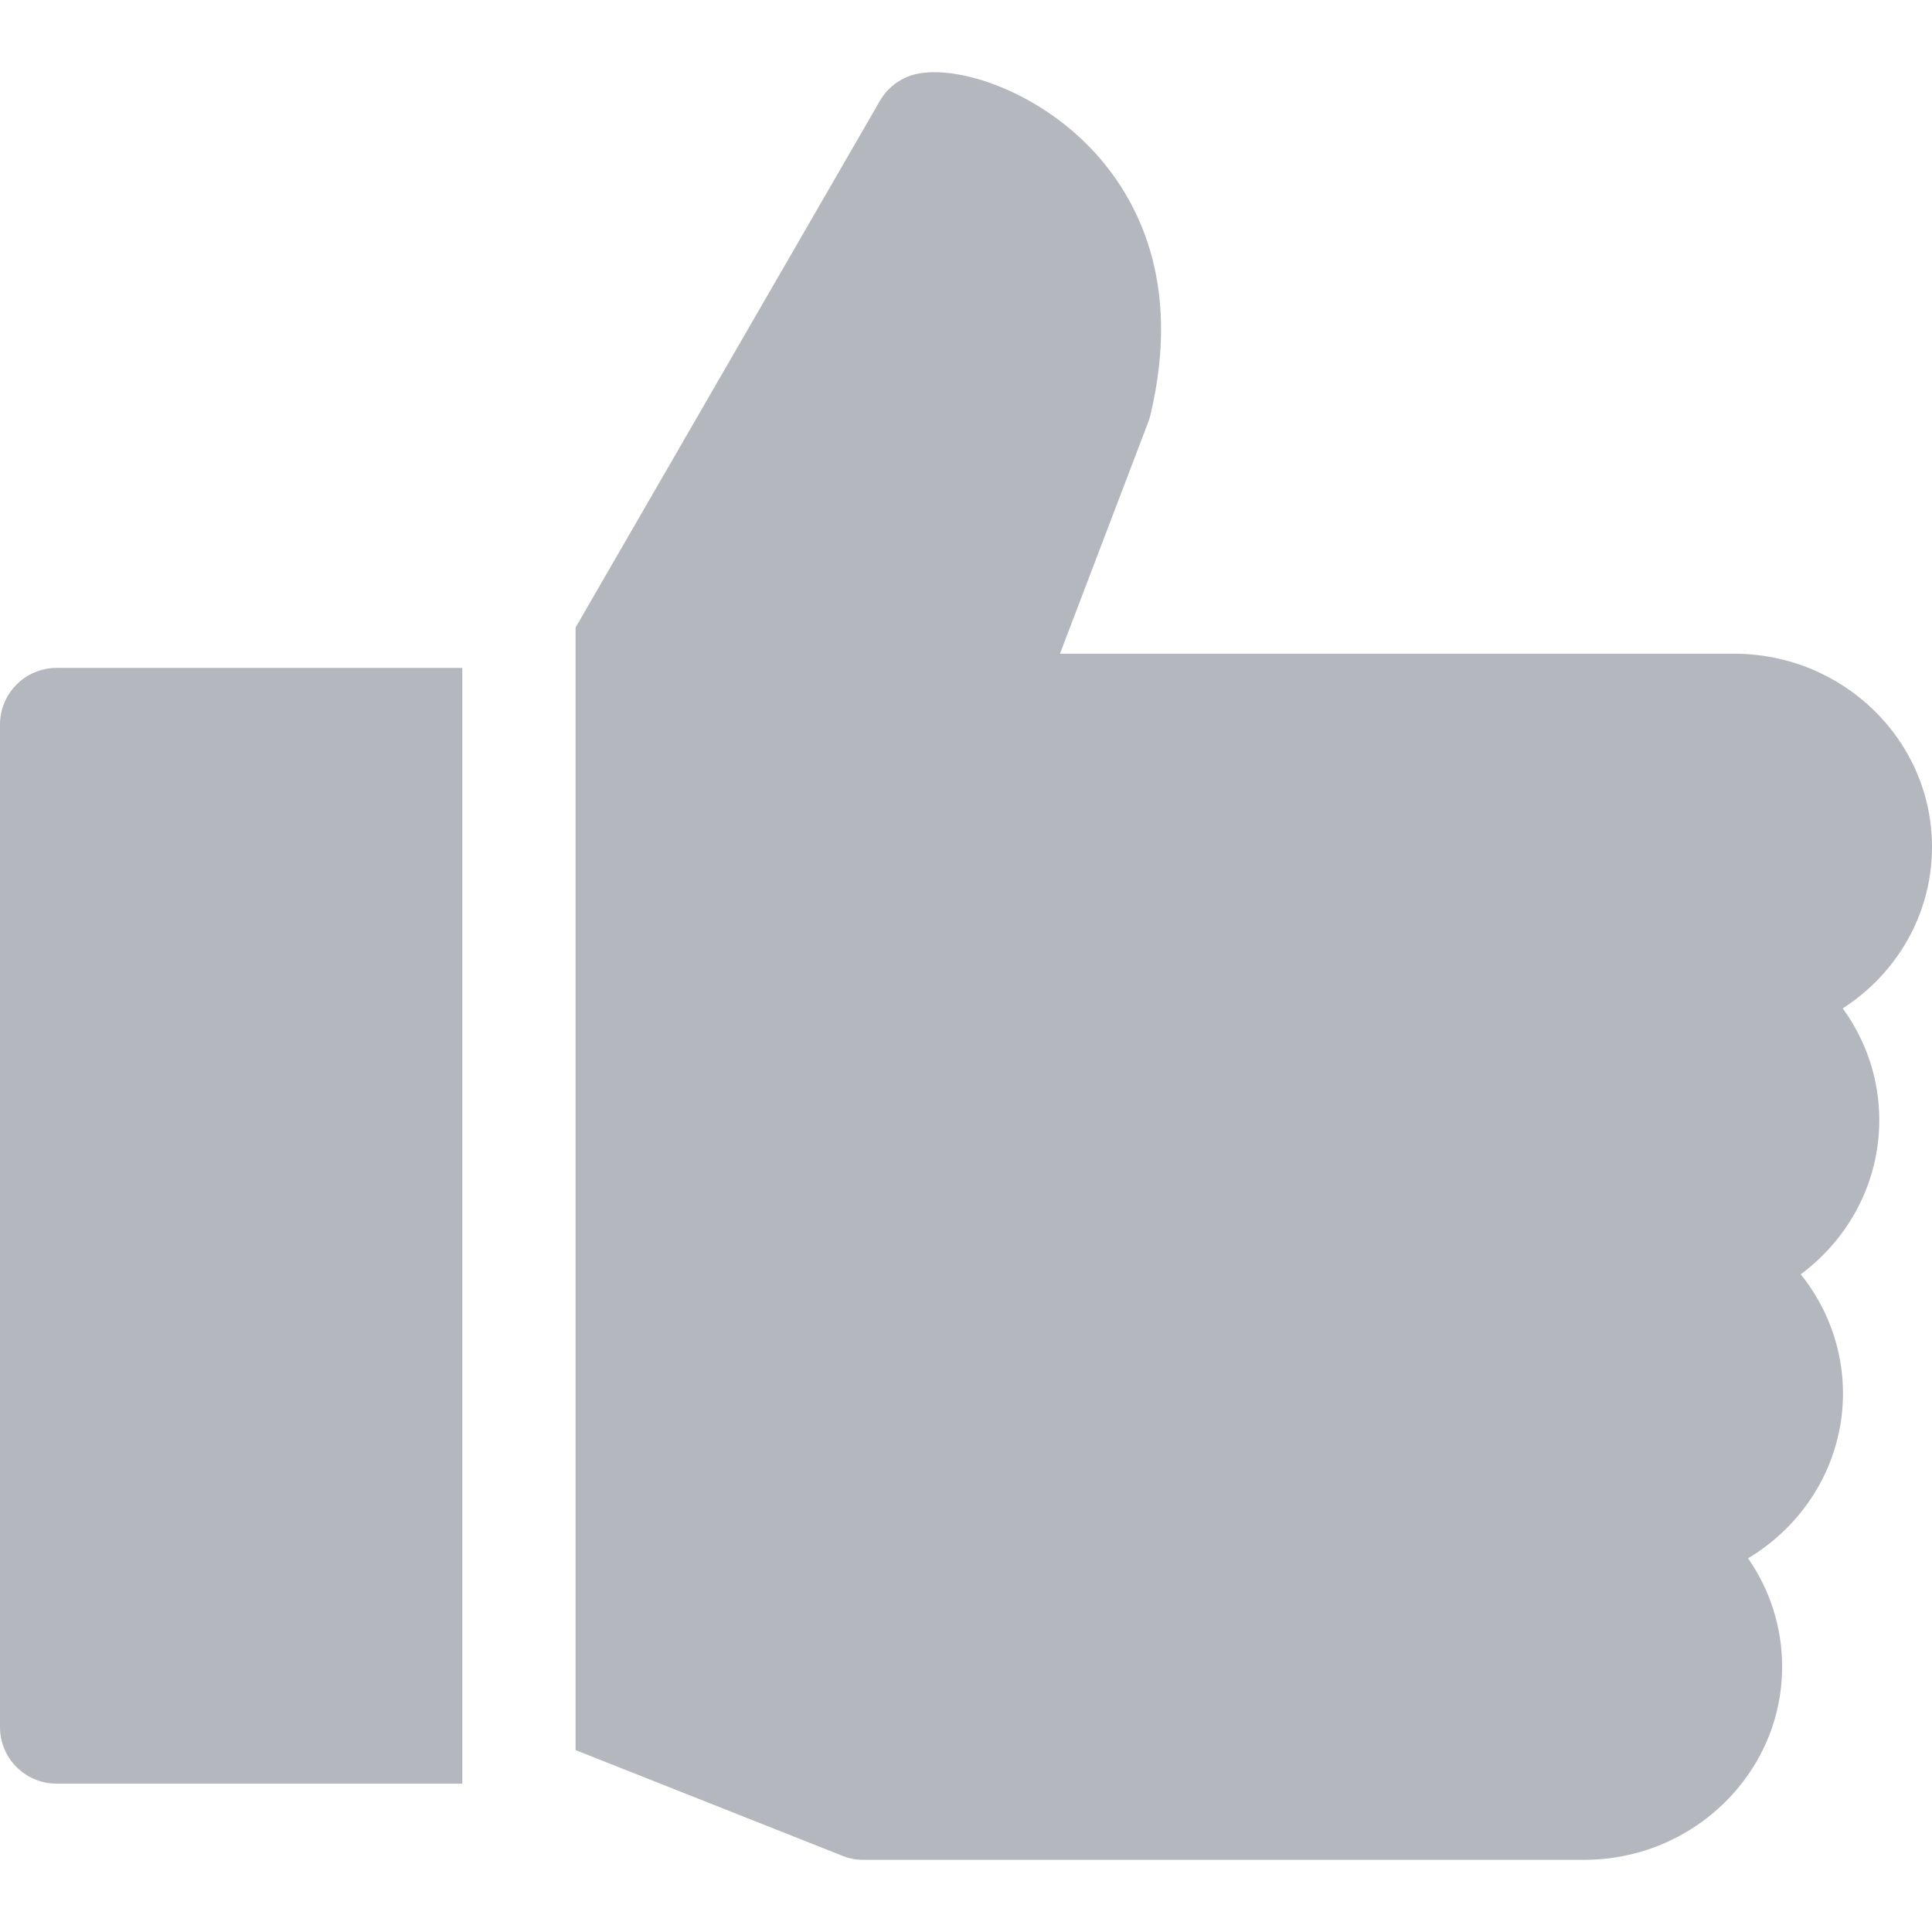 <svg width="14" height="14" viewBox="0 0 14 14" fill="none" xmlns="http://www.w3.org/2000/svg">
<path d="M14 6.137C14 5.365 13.357 4.737 12.565 4.737H7.681L8.32 3.06C8.327 3.043 8.332 3.026 8.336 3.009C8.568 2.038 8.236 1.428 7.916 1.087C7.525 0.671 6.971 0.478 6.661 0.532C6.541 0.553 6.437 0.625 6.376 0.731L4.171 4.547V5.25V12.515V12.682L6.105 13.448C6.153 13.468 6.205 13.477 6.256 13.477H11.479C12.27 13.477 12.914 12.849 12.914 12.077C12.914 11.787 12.823 11.516 12.667 11.292C13.079 11.046 13.355 10.602 13.355 10.097C13.355 9.772 13.24 9.472 13.049 9.234C13.394 8.978 13.618 8.573 13.618 8.117C13.618 7.816 13.52 7.536 13.353 7.307C13.743 7.057 14 6.626 14 6.137Z" fill="#B4B7BD"/>
<path d="M3.35 4.84H0.41C0.184 4.84 0 5.024 0 5.25V12.515C0 12.742 0.184 12.925 0.41 12.925H3.35V4.84Z" fill="#B4B7BD"/>
</svg>
